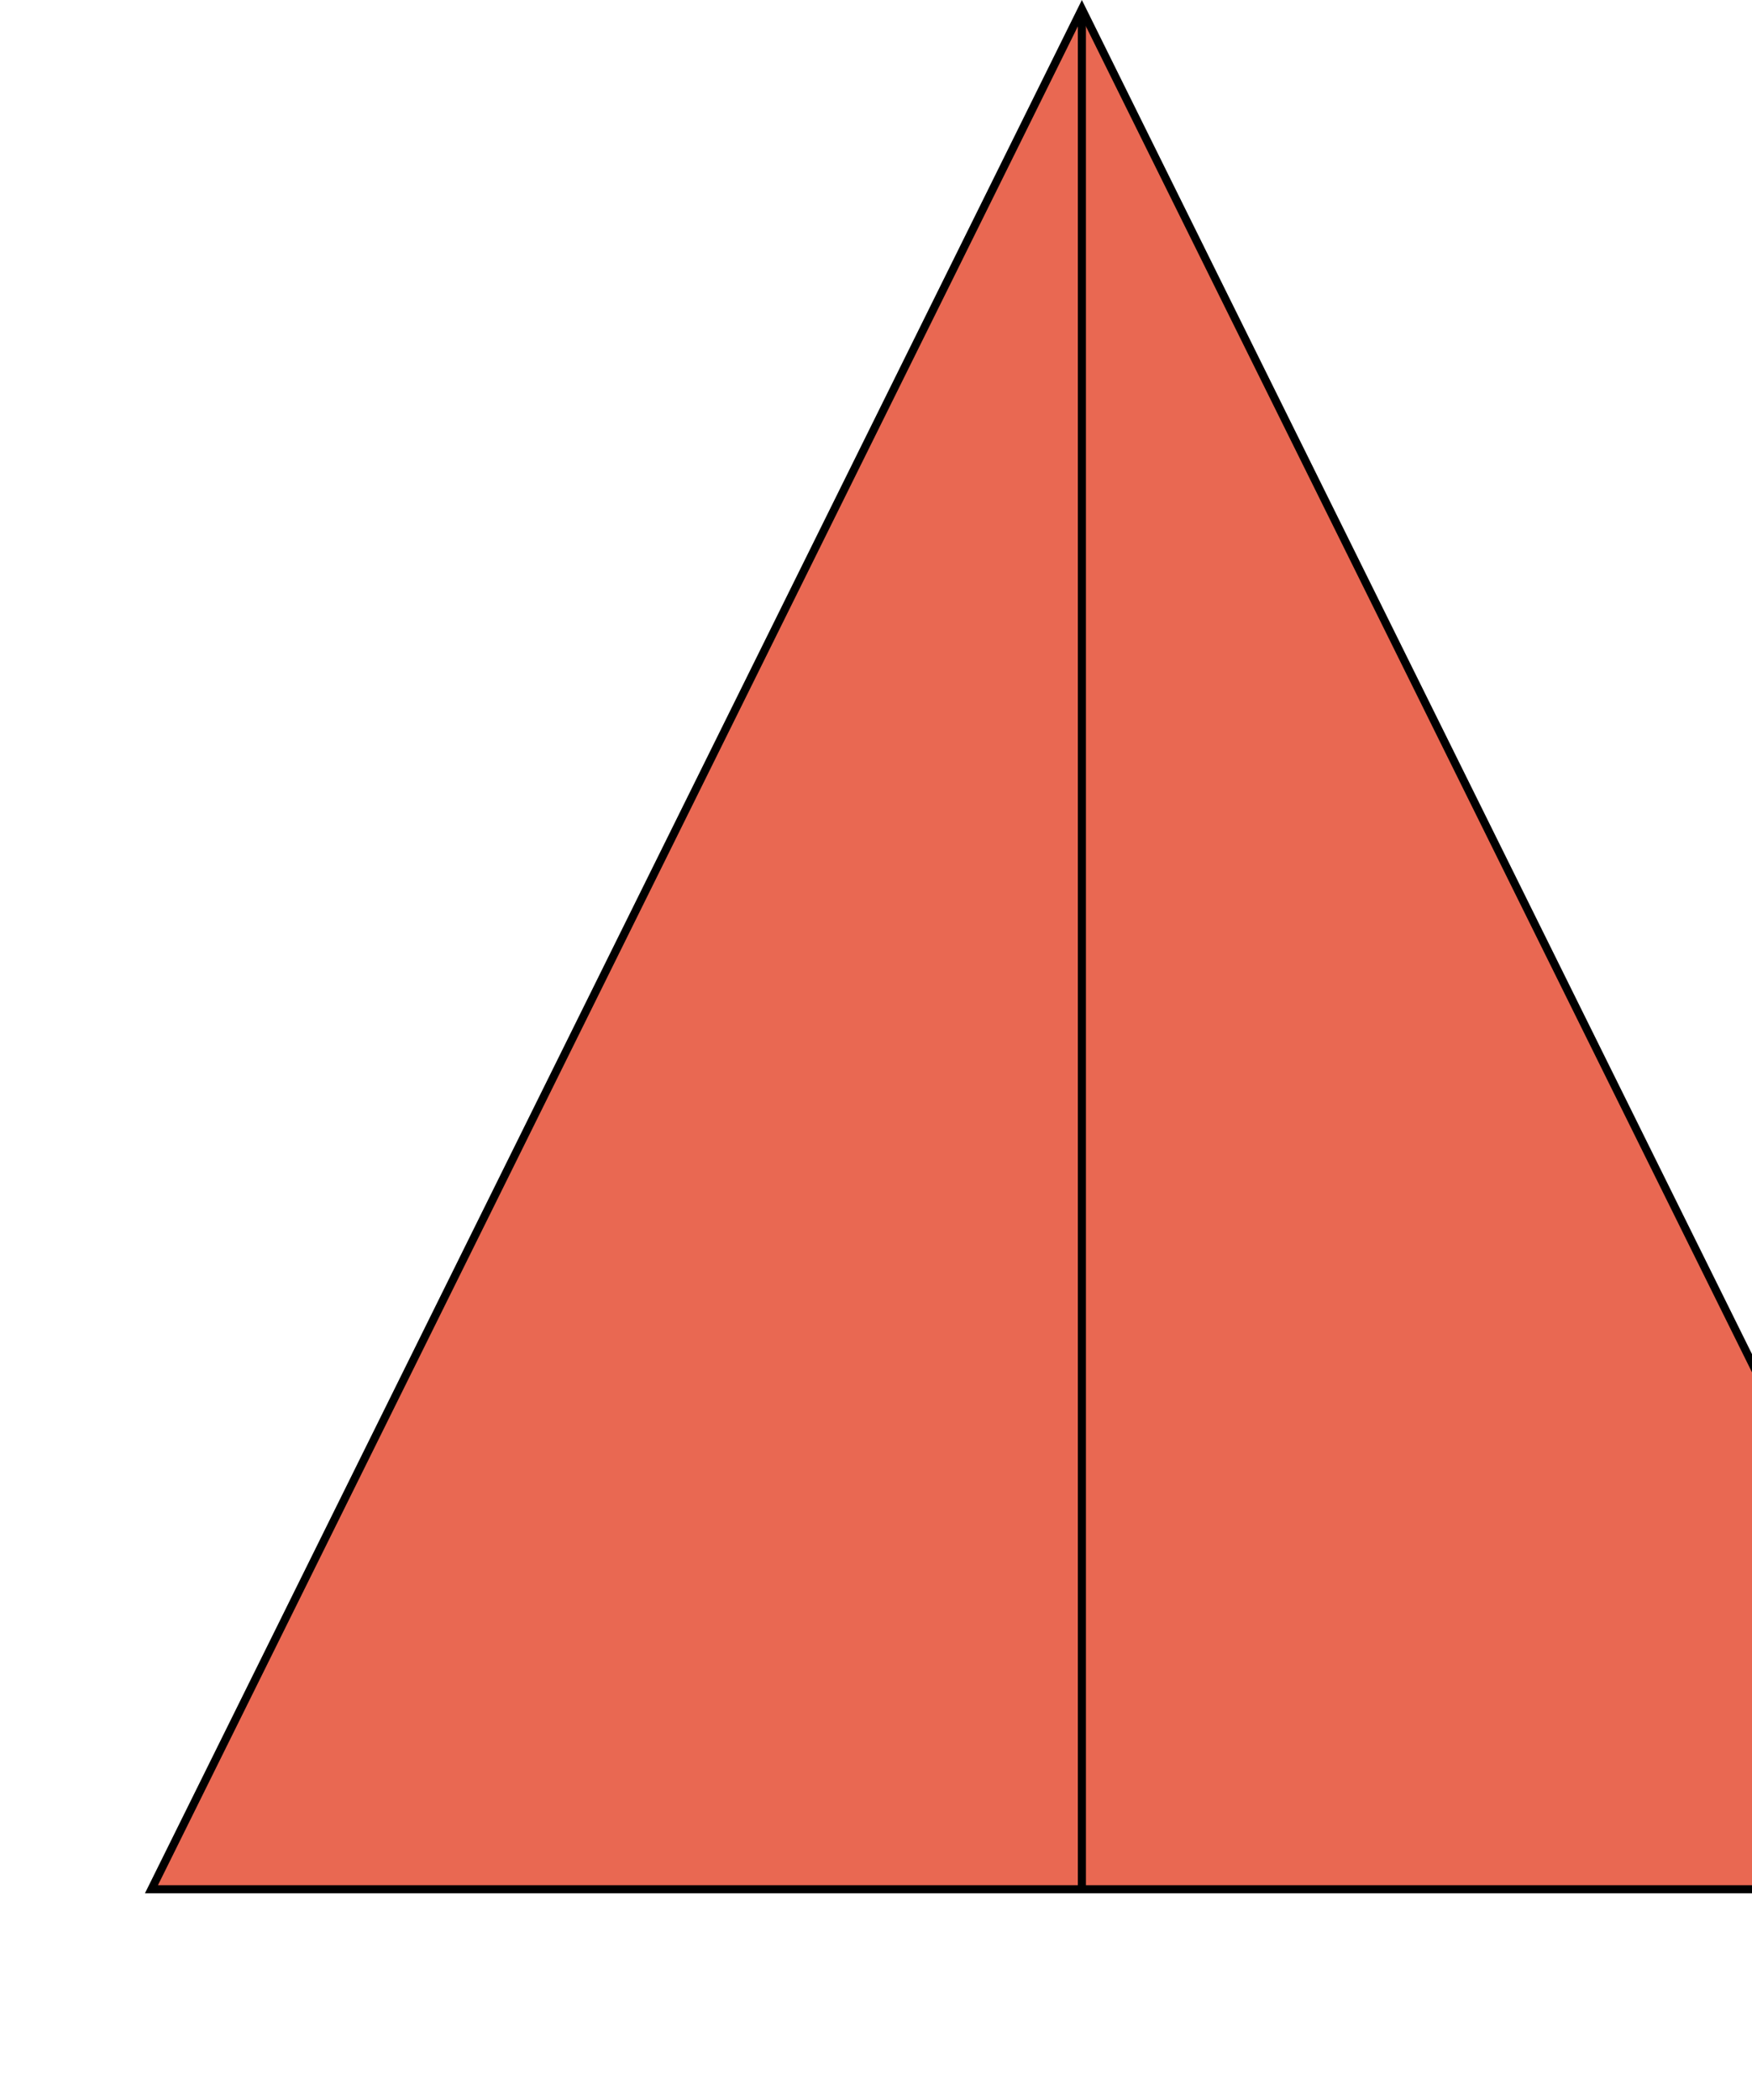 <svg width="434" height="520" viewBox="0 0 434 520" fill="none" xmlns="http://www.w3.org/2000/svg">
<path d="M37.516 467.75L268 2.254L498.484 467.75H37.516Z" fill="#E96852" stroke="black" stroke-width="2"/>
<path d="M268 4V468" stroke="black" stroke-width="2"/>
</svg>
